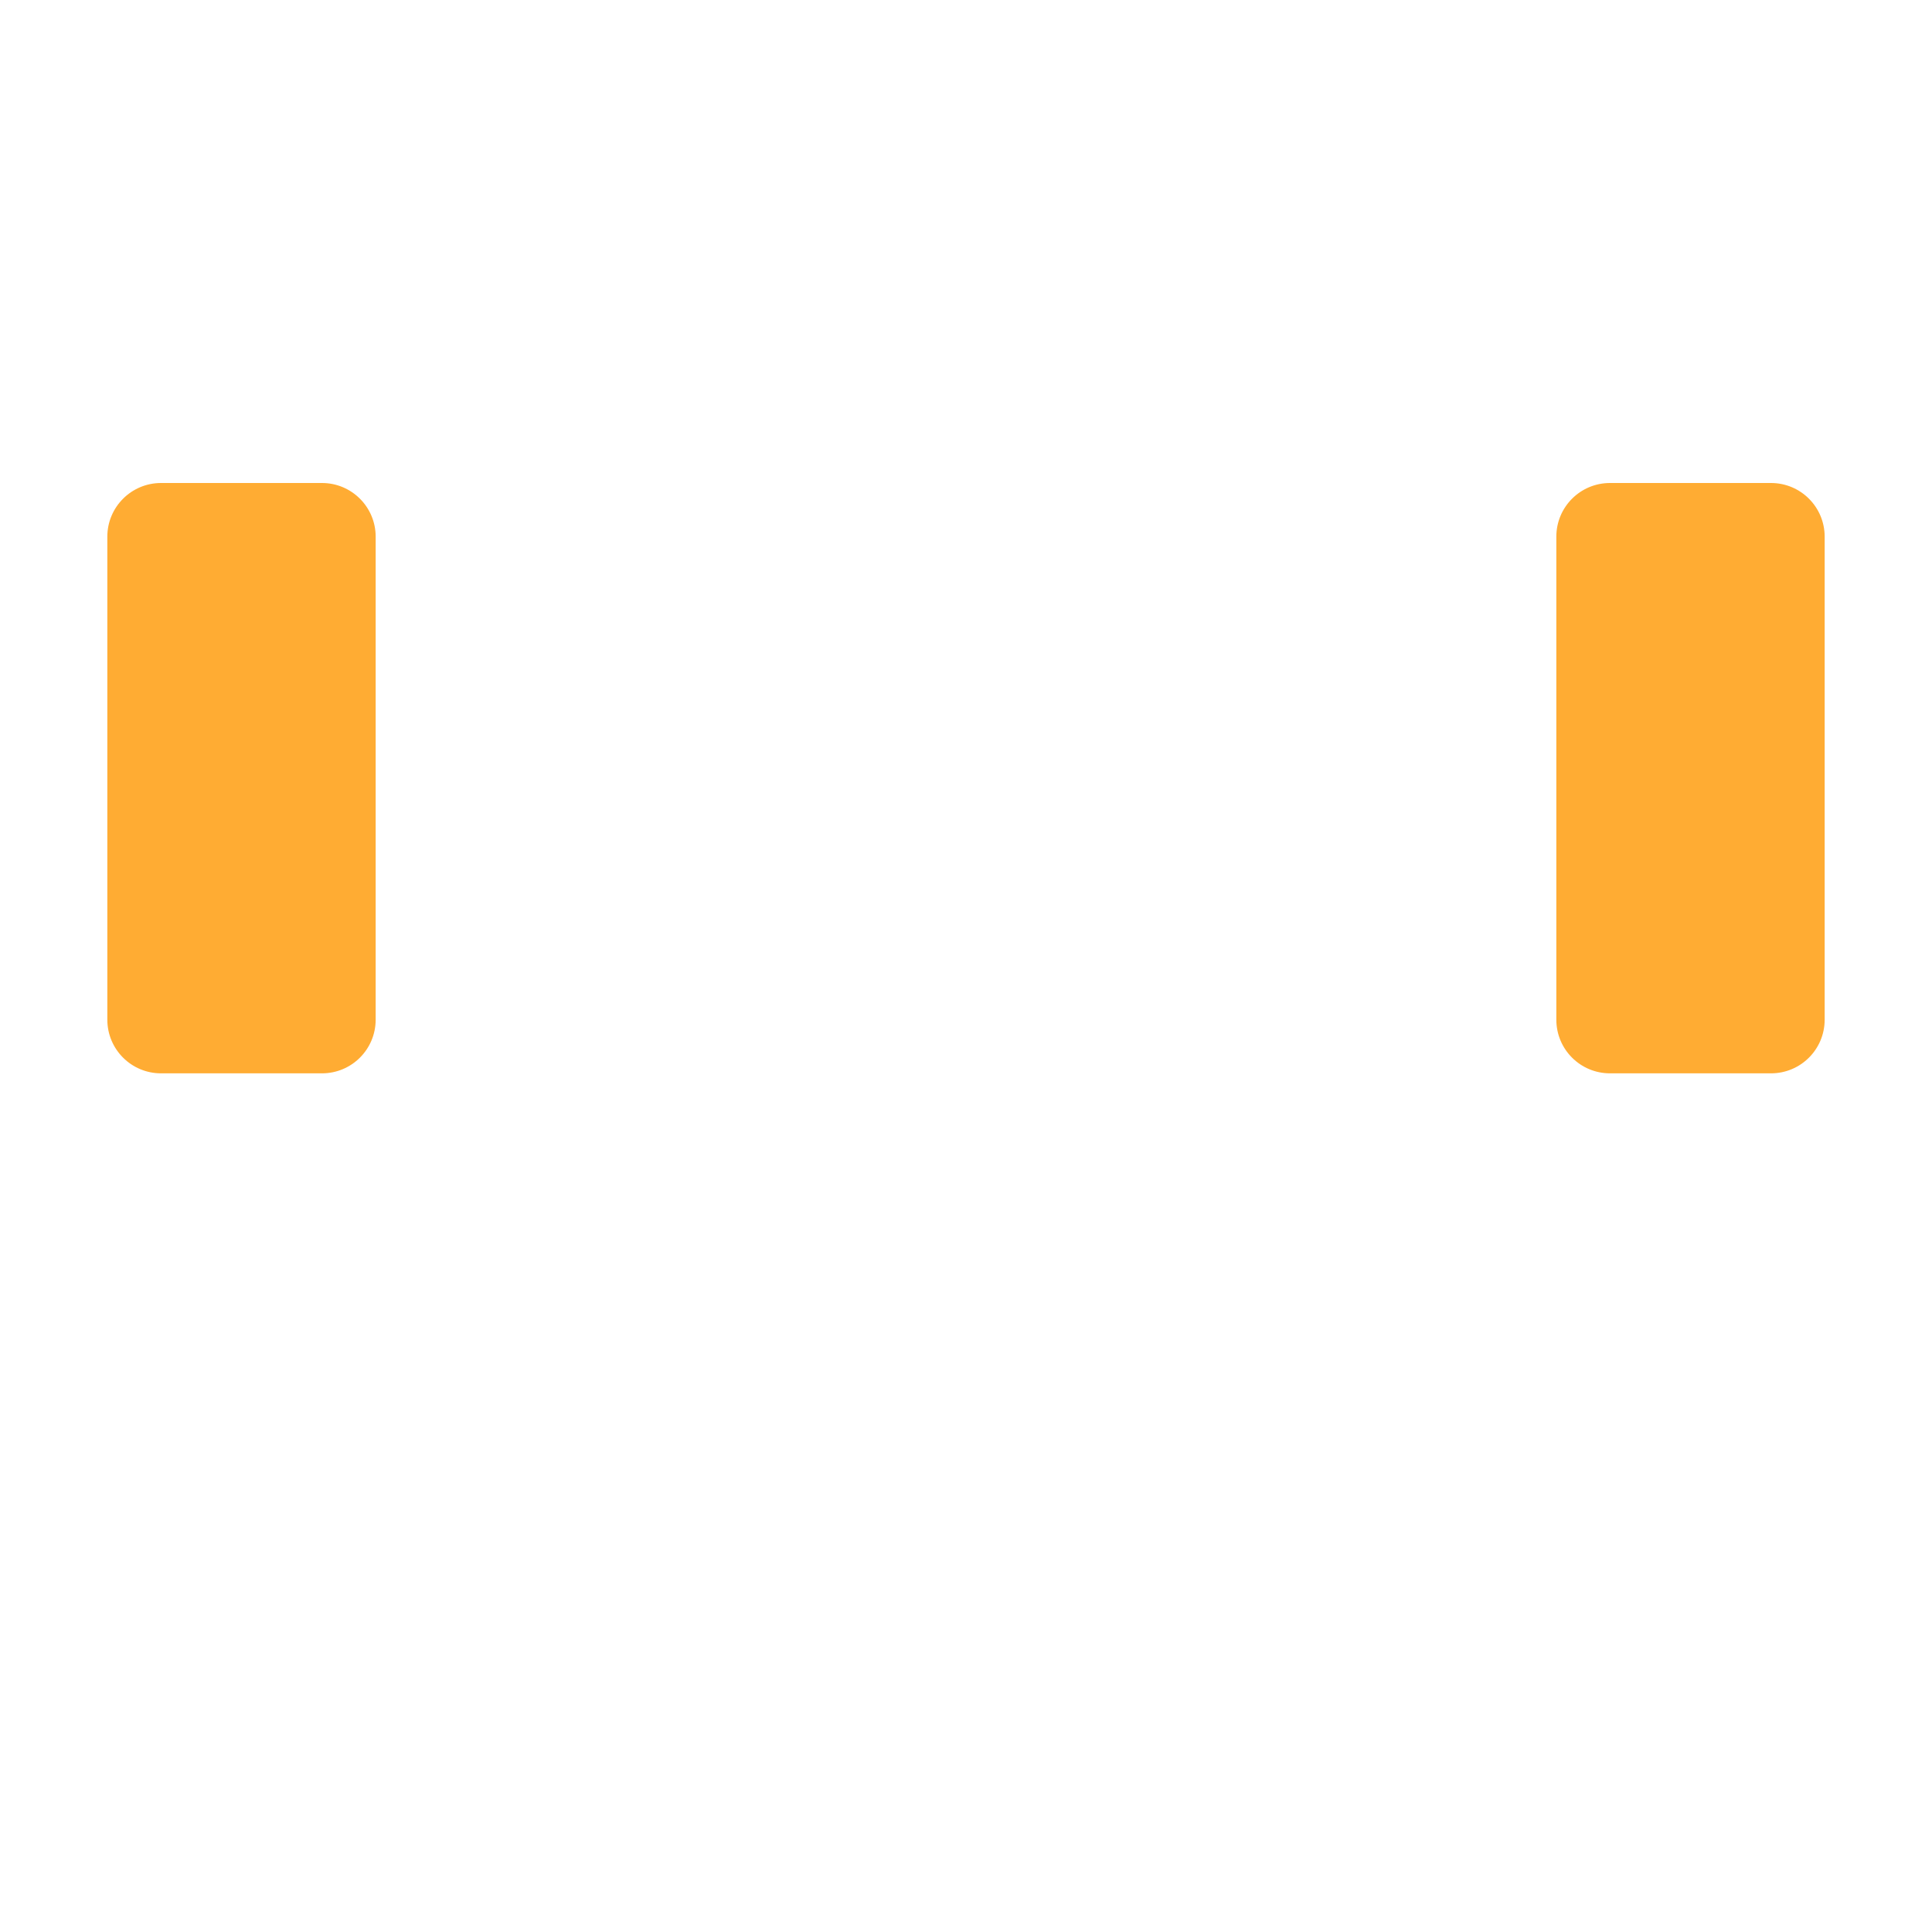 <svg xmlns="http://www.w3.org/2000/svg" viewBox="0 0 36 36">
  <path fill="#FFAC33" d="M34 19c0 .553-.447 1-1 1h-3c-.553 0-1-.447-1-1v-9c0-.552.447-1 1-1h3c.553 0 1 .448 1 1v9zM7 19c0 .553-.448 1-1 1H3c-.552 0-1-.447-1-1v-9c0-.552.448-1 1-1h3c.552 0 1 .448 1 1v9z"/>
</svg>
